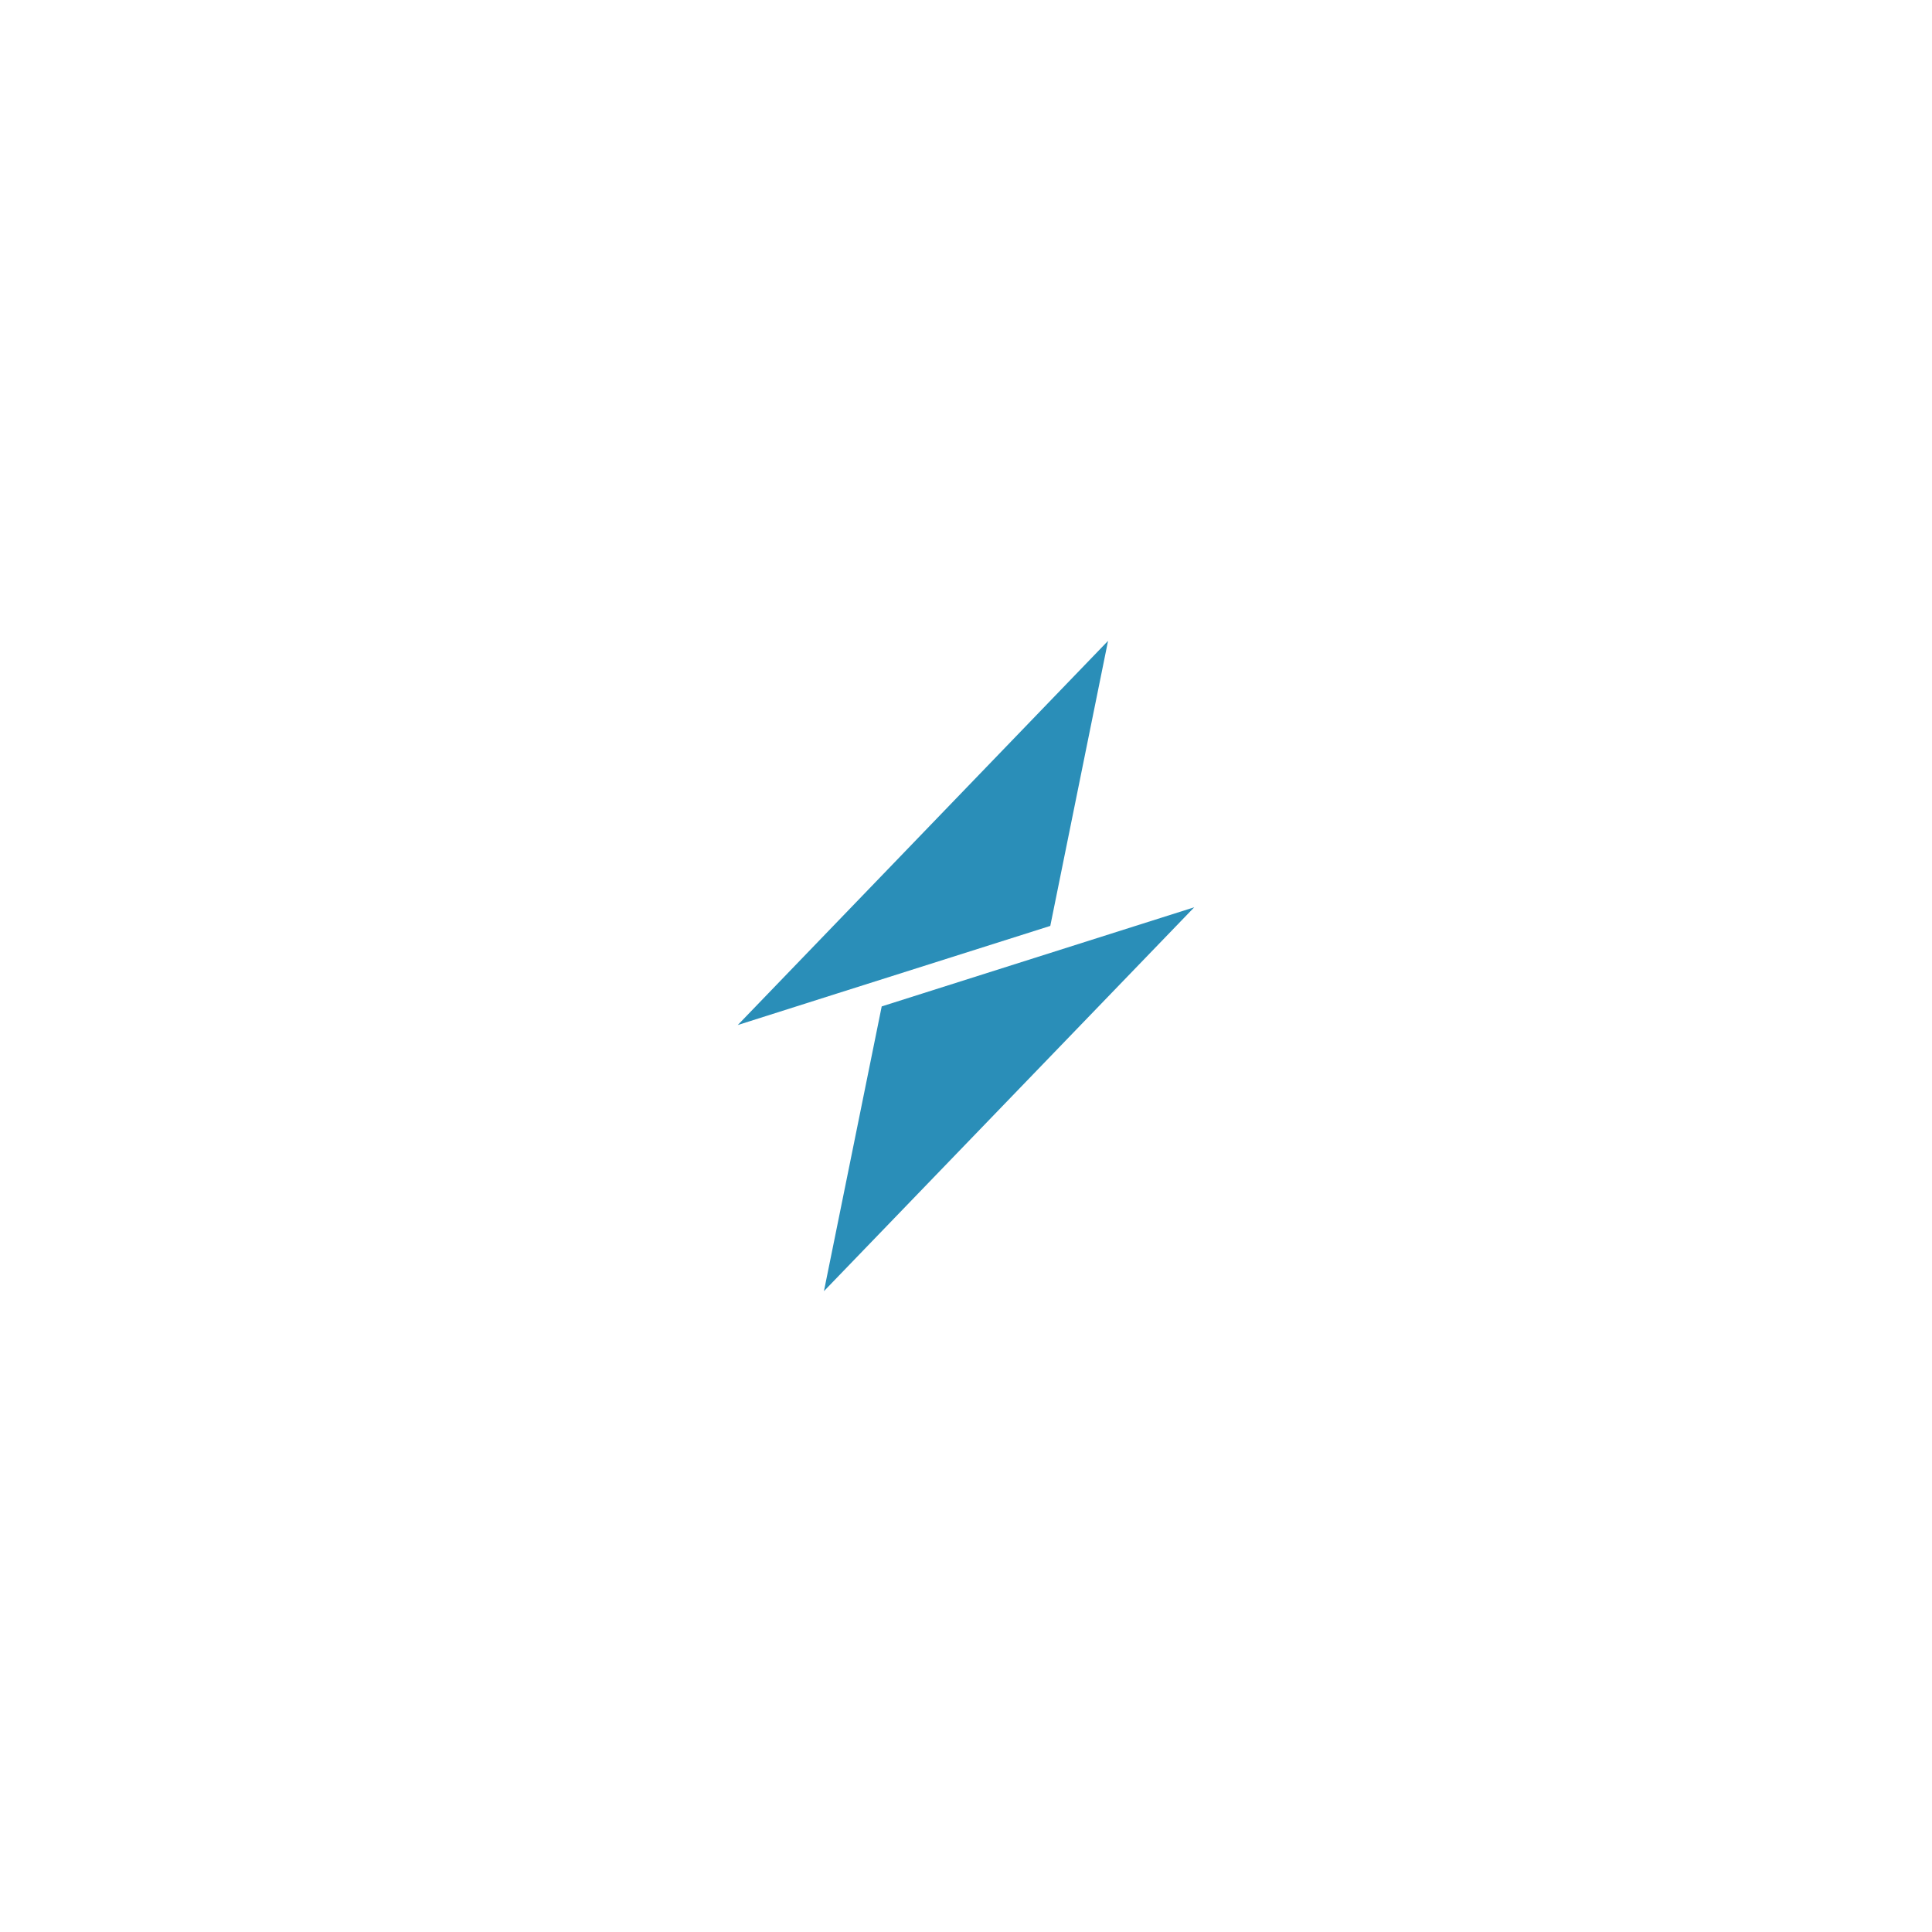 <?xml version="1.0" encoding="utf-8"?>
<!-- Generator: Adobe Illustrator 27.4.0, SVG Export Plug-In . SVG Version: 6.00 Build 0)  -->
<svg version="1.1" id="Layer_1" xmlns="http://www.w3.org/2000/svg" xmlns:xlink="http://www.w3.org/1999/xlink" x="0px" y="0px"
	 viewBox="0 0 612 612" style="enable-background:new 0 0 612 612;" xml:space="preserve">
<style type="text/css">
	.st0{display:none;}
	.st1{display:inline;fill:#F32735;}
	.st2{display:inline;}
	.st3{display:inline;fill:#FFFFFF;}
	.st4{fill:#F32735;}
	.st5{clip-path:url(#SVGID_00000160886320203132085020000000202628461633739161_);fill:#F32735;}
	.st6{clip-path:url(#SVGID_00000066480024403891532660000010316221774037332131_);fill:#F32735;}
	.st7{fill:#2A8EB8;}
</style>
<g id="Layer_1_00000177481038421972222330000011679135795343483036_">
</g>
<g id="Layer_3" class="st0">
	<path class="st1" d="M368.1,286.8l-156.2,49.5L138,359.7L410.5,77.2L368.1,286.8z M473.8,273.1l-230,72.9l-42.4,209.5L473.8,273.1z
		"/>
</g>
<g id="Layer_2_00000119804895014778873770000007749247813336814976_" class="st0">
	<rect x="-358.6" y="-90" class="st2" width="1329.1" height="792"/>
	<path class="st3" d="M368.1,286.8l-156.2,49.5L138,359.7L410.5,77.2L368.1,286.8z M473.8,273.1l-230,72.9l-42.4,209.5L473.8,273.1z
		"/>
</g>
<g id="Layer_4" class="st0">
	<g class="st2">
		<path class="st4" d="M105.4,318.8L87.2,409l117.3-121.6L105.4,318.8z M177.2,203L59.9,324.7l31.8-10.1l67.2-21.3L177.2,203z"/>
		<g>
			<g>
				<g>
					<g>
						<g>
							<g>
								<g>
									<defs>
										<rect id="SVGID_1_" x="59.9" y="203" width="492.3" height="206"/>
									</defs>
									<clipPath id="SVGID_00000157271651464736145950000014948337413755818912_">
										<use xlink:href="#SVGID_1_"  style="overflow:visible;"/>
									</clipPath>
									<path style="clip-path:url(#SVGID_00000157271651464736145950000014948337413755818912_);fill:#F32735;" d="M549.7,318.7
										v44.2l-32.2-44.2h-2.2V367h2.4v-44l32.2,44h2.2v-48.3H549.7z M477,349.4l10.3-26.8l10.4,26.8H477z M504.5,367h2.6
										l-18.6-48.3h-2.2L467.6,367h2.6l5.9-15.3h22.5L504.5,367z M457,367h2.3v-48.3H457V367z M450.8,318.7h-34.9v2.4h16.3V367
										h2.3v-45.9h16.3L450.8,318.7L450.8,318.7z M383,349.4l10.3-26.8l10.3,26.8H383z M410.5,367h2.6l-18.6-48.3h-2.2L373.6,367
										h2.6l5.9-15.3h22.5L410.5,367z M347.9,365c-12.1,0-20.8-9.9-20.8-22.1c0.1-12.2,8.7-22.1,20.8-22.1
										c7.7,0,14.1,3.9,17.7,9.9l2.2-1c-4.1-6.8-11.2-11.3-19.9-11.3c-13.5,0-23.4,11-23.4,24.6s9.9,24.6,23.4,24.6
										c8.6,0,15.8-4.5,19.9-11.3l-2.2-1C362,361.1,355.6,365,347.9,365 M288.5,349.4l10.4-26.8l10.4,26.8H288.5z M316.1,367h2.6
										L300,318.7h-2.2L279.2,367h2.6l5.9-15.3h22.5L316.1,367z M253.4,365c-12.1,0-20.8-9.9-20.8-22.1
										c0.1-12.2,8.7-22.1,20.8-22.1c7.7,0,14.1,3.9,17.7,9.9l2.2-1c-4.1-6.8-11.2-11.3-19.9-11.3c-13.5,0-23.4,11-23.4,24.6
										s9.9,24.6,23.4,24.6c8.6,0,15.8-4.5,19.9-11.3l-2.2-1C267.5,361.1,261.2,365,253.4,365"/>
								</g>
							</g>
						</g>
					</g>
				</g>
			</g>
		</g>
		<g>
			<g>
				<g>
					<g>
						<g>
							<g>
								<g>
									<defs>
										<rect id="SVGID_00000114762529743868676100000014702314725107490219_" x="59.9" y="203" width="492.3" height="206"/>
									</defs>
									<clipPath id="SVGID_00000121958406758823125760000001439351057957240223_">
										<use xlink:href="#SVGID_00000114762529743868676100000014702314725107490219_"  style="overflow:visible;"/>
									</clipPath>
									<path style="clip-path:url(#SVGID_00000121958406758823125760000001439351057957240223_);fill:#F32735;" d="M432.3,290.4
										v-45.9h-2.4v48.3h29v-2.4H432.3z M389.5,290.4v-20.6h27.2v-2.3h-27.2V247h29.3v-2.4h-31.7v48.3h32.1v-2.4h-29.7
										L389.5,290.4L389.5,290.4z M372.4,292.9h2.3v-48.3h-2.3V292.9z M357.5,244.6v44.2l-32.2-44.2h-2.2v48.3h2.4v-44l32.2,44
										h2.2v-48.3L357.5,244.6L357.5,244.6z M284.8,275.2l10.4-26.8l10.4,26.8H284.8z M312.4,292.9h2.6l-18.6-48.3h-2.2
										l-18.6,48.3h2.6l5.9-15.3h22.5L312.4,292.9z M243.6,290.4h-11.1V247h11.1c12.8,0,22.5,7.7,22.5,21.7
										C266.1,282.7,256.1,290.4,243.6,290.4 M243.6,244.6H230v48.3h13.5c14.5,0,25.3-8.6,25.3-24.2S258,244.6,243.6,244.6"/>
								</g>
							</g>
						</g>
					</g>
				</g>
			</g>
		</g>
	</g>
</g>
<g id="Layer_5">
	<g>
		<path class="st7" d="M279.3,318.8L261,409l117.3-121.6L279.3,318.8z M351,203L233.7,324.7l31.8-10.1l67.2-21.3L351,203z"/>
	</g>
</g>
</svg>
